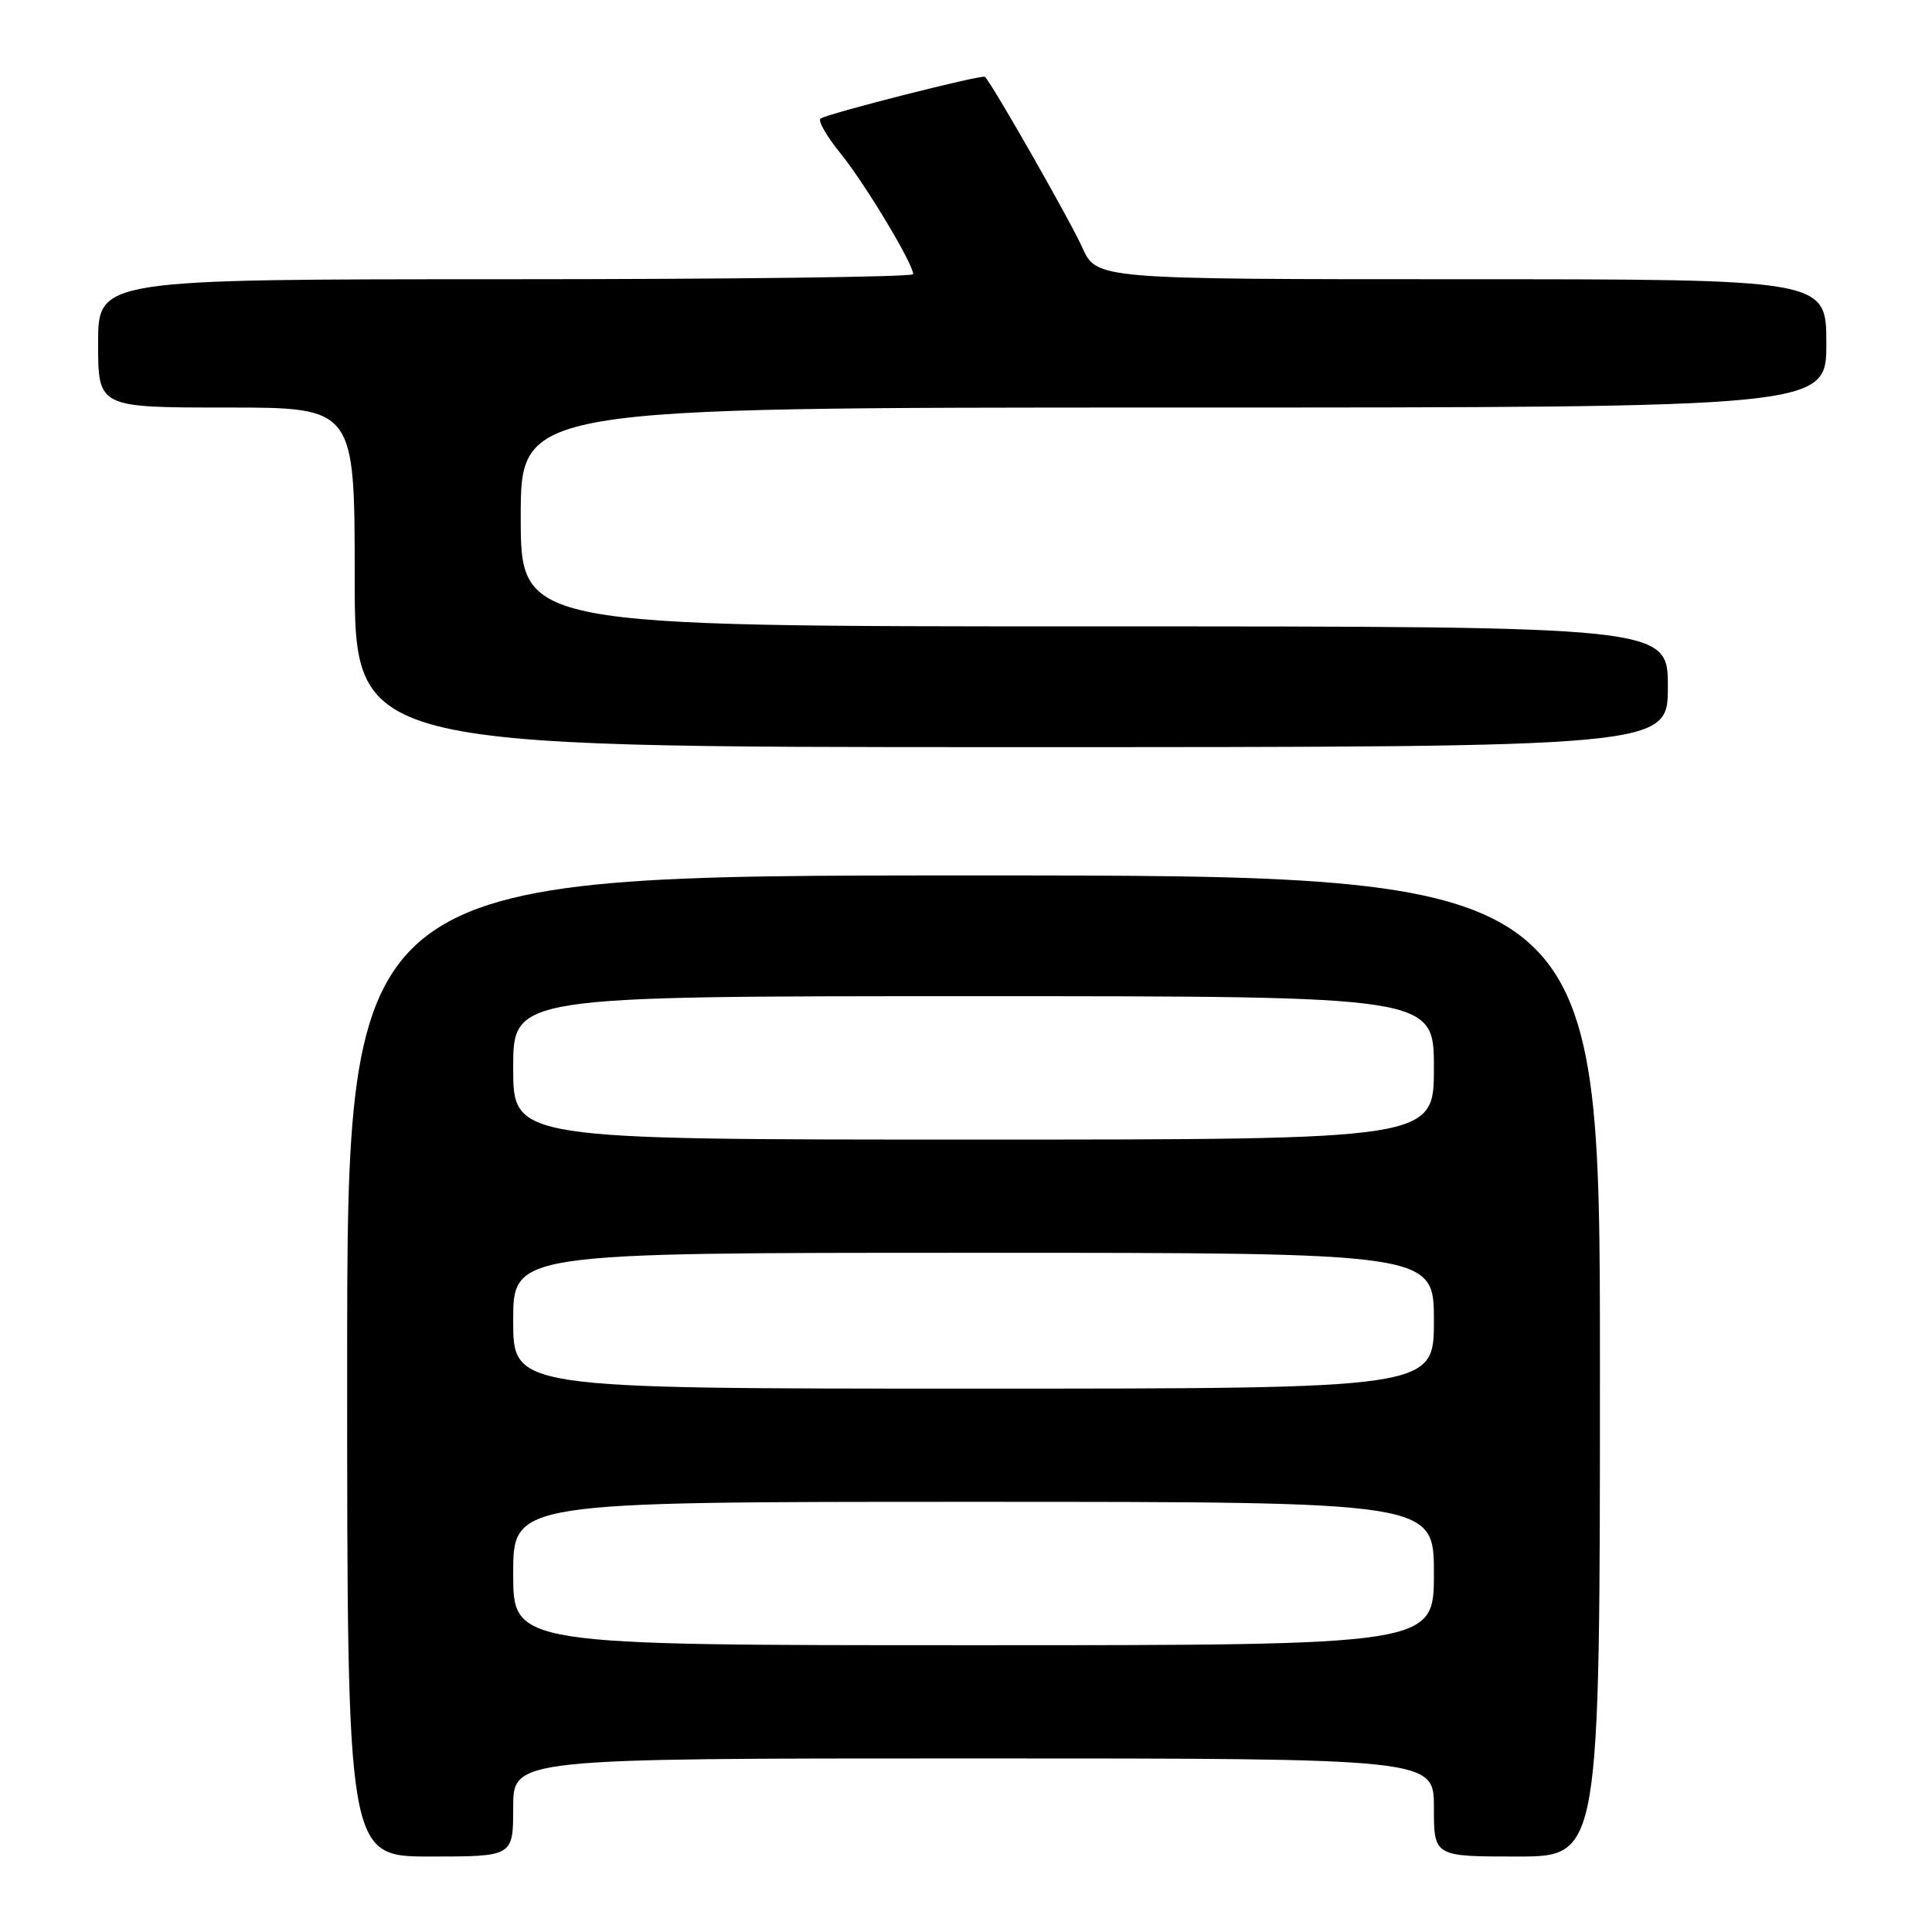 <?xml version="1.0" encoding="UTF-8" standalone="no"?>
<!DOCTYPE svg PUBLIC "-//W3C//DTD SVG 1.1//EN" "http://www.w3.org/Graphics/SVG/1.1/DTD/svg11.dtd" >
<svg xmlns="http://www.w3.org/2000/svg" xmlns:xlink="http://www.w3.org/1999/xlink" version="1.1" viewBox="0 0 256 256">
 <g >
 <path fill="currentColor"
d=" M 68.00 239.50 C 68.00 233.00 68.00 233.00 129.00 233.00 C 190.00 233.00 190.00 233.00 190.00 239.50 C 190.00 246.00 190.00 246.00 201.00 246.00 C 212.00 246.00 212.00 246.00 212.00 181.00 C 212.00 116.00 212.00 116.00 129.00 116.00 C 46.00 116.00 46.00 116.00 46.00 181.00 C 46.00 246.00 46.00 246.00 57.00 246.00 C 68.00 246.00 68.00 246.00 68.00 239.50 Z  M 221.00 91.00 C 221.00 83.00 221.00 83.00 145.00 83.00 C 69.00 83.00 69.00 83.00 69.00 68.50 C 69.00 54.00 69.00 54.00 155.50 54.00 C 242.00 54.00 242.00 54.00 242.00 45.50 C 242.00 37.00 242.00 37.00 193.65 37.00 C 145.30 37.00 145.30 37.00 143.40 32.78 C 141.80 29.22 131.51 11.17 130.51 10.18 C 130.18 9.84 110.06 14.94 108.74 15.70 C 108.32 15.94 109.50 18.02 111.37 20.32 C 114.62 24.33 121.00 34.94 121.00 36.33 C 121.00 36.70 96.70 37.00 67.00 37.00 C 13.00 37.00 13.00 37.00 13.00 45.50 C 13.00 54.00 13.00 54.00 30.00 54.00 C 47.00 54.00 47.00 54.00 47.00 76.50 C 47.00 99.00 47.00 99.00 134.00 99.00 C 221.00 99.00 221.00 99.00 221.00 91.00 Z  M 68.00 208.50 C 68.00 199.00 68.00 199.00 129.00 199.00 C 190.00 199.00 190.00 199.00 190.00 208.50 C 190.00 218.00 190.00 218.00 129.00 218.00 C 68.00 218.00 68.00 218.00 68.00 208.50 Z  M 68.00 175.00 C 68.00 166.00 68.00 166.00 129.00 166.00 C 190.00 166.00 190.00 166.00 190.00 175.00 C 190.00 184.00 190.00 184.00 129.00 184.00 C 68.00 184.00 68.00 184.00 68.00 175.00 Z  M 68.00 141.50 C 68.00 132.00 68.00 132.00 129.00 132.00 C 190.00 132.00 190.00 132.00 190.00 141.50 C 190.00 151.00 190.00 151.00 129.00 151.00 C 68.00 151.00 68.00 151.00 68.00 141.50 Z "/>
</g>
</svg>